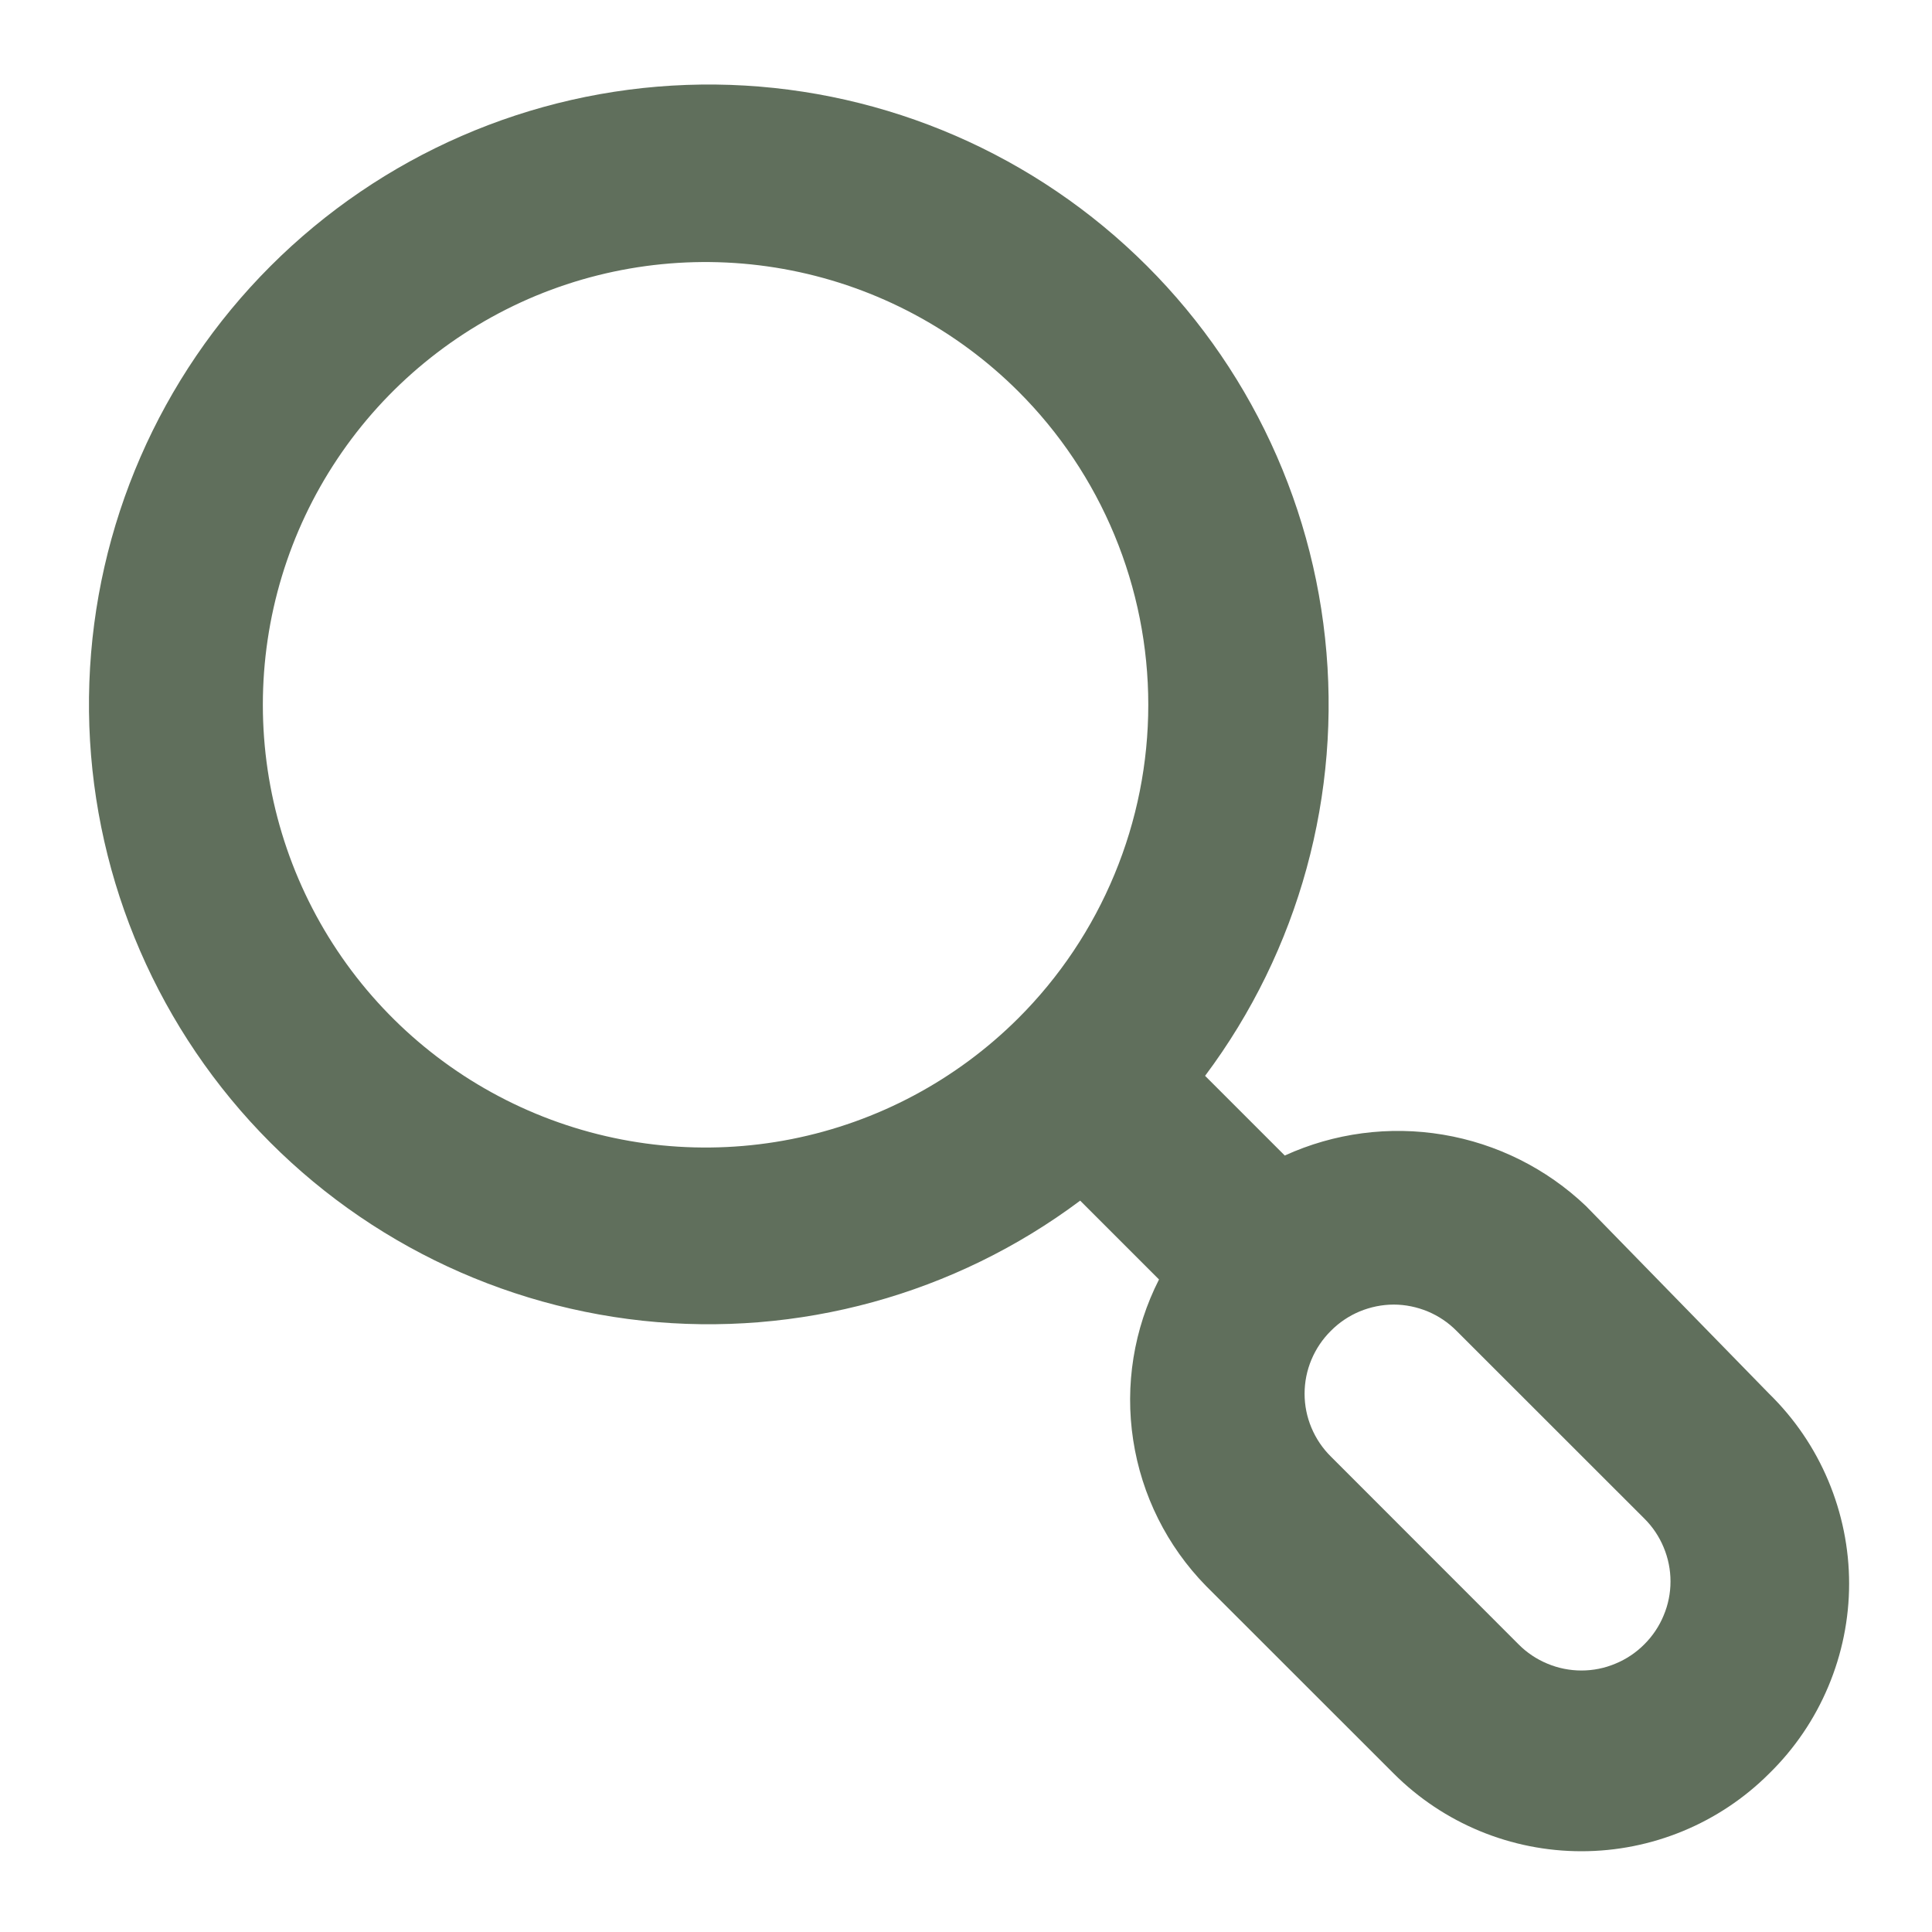 <svg width="20" height="20" viewBox="0 0 20 20" fill="none" xmlns="http://www.w3.org/2000/svg">
<path d="M18.314 14.428L16.417 12.484C16.009 12.096 15.494 11.839 14.938 11.746C14.383 11.653 13.812 11.728 13.3 11.962L12.475 11.137C13.447 9.838 13.891 8.219 13.717 6.605C13.544 4.992 12.766 3.505 11.539 2.442C10.313 1.38 8.73 0.821 7.108 0.879C5.487 0.937 3.948 1.607 2.8 2.755C1.653 3.902 0.983 5.441 0.925 7.063C0.867 8.684 1.426 10.267 2.488 11.494C3.55 12.72 5.038 13.498 6.651 13.672C8.264 13.845 9.883 13.401 11.182 12.429L11.998 13.245C11.737 13.758 11.643 14.34 11.731 14.909C11.818 15.478 12.081 16.005 12.484 16.417L14.428 18.36C14.943 18.875 15.642 19.164 16.371 19.164C17.099 19.164 17.799 18.875 18.314 18.36C18.576 18.104 18.784 17.798 18.926 17.46C19.068 17.123 19.142 16.76 19.142 16.394C19.142 16.027 19.068 15.665 18.926 15.327C18.784 14.989 18.576 14.684 18.314 14.428ZM10.541 10.541C9.899 11.181 9.083 11.616 8.194 11.792C7.305 11.968 6.384 11.876 5.547 11.529C4.711 11.182 3.995 10.595 3.492 9.841C2.989 9.088 2.721 8.202 2.721 7.296C2.721 6.39 2.989 5.504 3.492 4.751C3.995 3.997 4.711 3.41 5.547 3.062C6.384 2.715 7.305 2.624 8.194 2.8C9.083 2.976 9.899 3.411 10.541 4.051C10.968 4.477 11.306 4.982 11.537 5.539C11.768 6.096 11.887 6.693 11.887 7.296C11.887 7.899 11.768 8.496 11.537 9.052C11.306 9.609 10.968 10.115 10.541 10.541ZM17.022 17.022C16.936 17.108 16.835 17.176 16.723 17.222C16.612 17.269 16.492 17.293 16.371 17.293C16.25 17.293 16.13 17.269 16.018 17.222C15.907 17.176 15.805 17.108 15.72 17.022L13.777 15.078C13.691 14.993 13.623 14.892 13.576 14.78C13.529 14.668 13.505 14.549 13.505 14.428C13.505 14.306 13.529 14.187 13.576 14.075C13.623 13.963 13.691 13.862 13.777 13.777C13.862 13.691 13.963 13.623 14.075 13.576C14.187 13.53 14.306 13.505 14.428 13.505C14.549 13.505 14.668 13.53 14.78 13.576C14.892 13.623 14.993 13.691 15.078 13.777L17.022 15.72C17.108 15.805 17.176 15.907 17.222 16.018C17.269 16.13 17.293 16.25 17.293 16.371C17.293 16.492 17.269 16.612 17.222 16.723C17.176 16.835 17.108 16.936 17.022 17.022Z" fill="#606F5C"/>
</svg>
